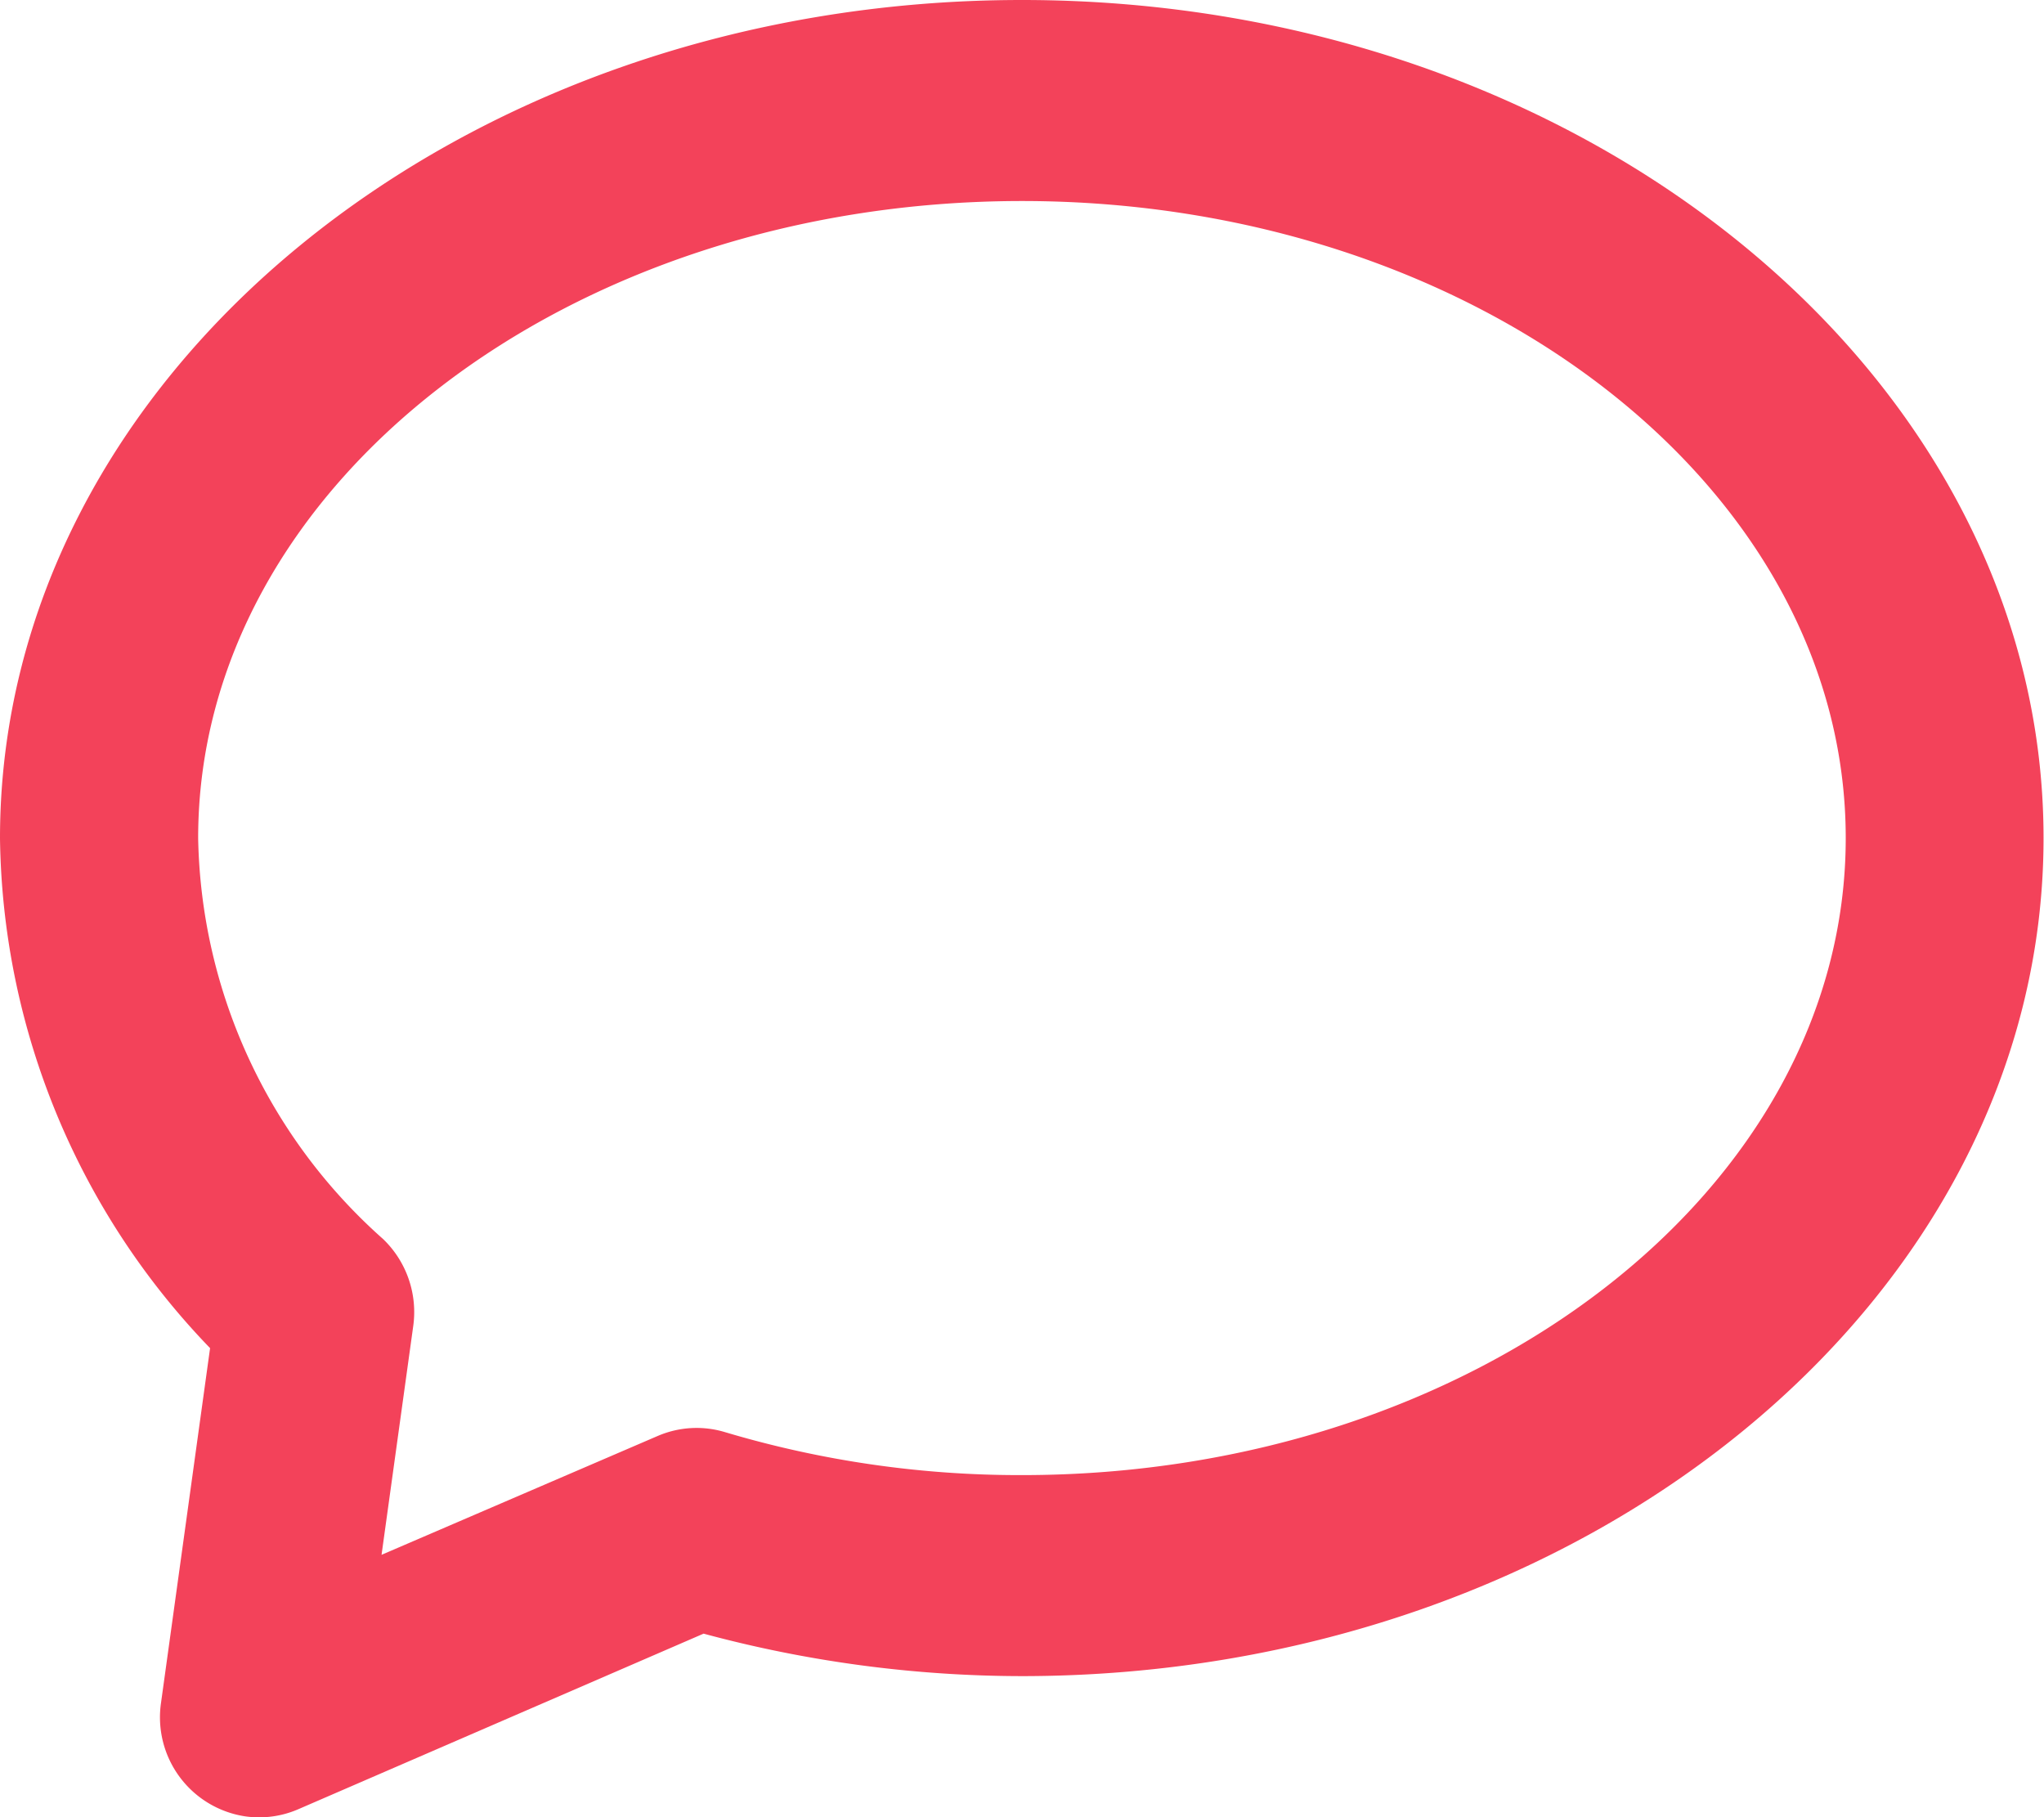 <svg xmlns="http://www.w3.org/2000/svg" width="18" height="16"><path d="M1.418 14.993a.882.882 0 0 0 .743 1 .867.867 0 0 0 .461-.061l3.574-1.548a10.8 10.8 0 0 0 2.8.374c4.964 0 9-3.316 9-7.379S13.961 0 9 0 0 3.31 0 7.38a6.579 6.579 0 0 0 1.85 4.49zm.327-7.614c0-3.1 3.256-5.609 7.255-5.609s7.254 2.516 7.254 5.609S13 12.988 9 12.988a9.071 9.071 0 0 1-2.618-.379.865.865 0 0 0-.589.034L3.36 13.69l.279-2.014a.891.891 0 0 0-.266-.767 4.833 4.833 0 0 1-1.628-3.53z" fill="#f3425a" fill-rule="evenodd"/></svg>